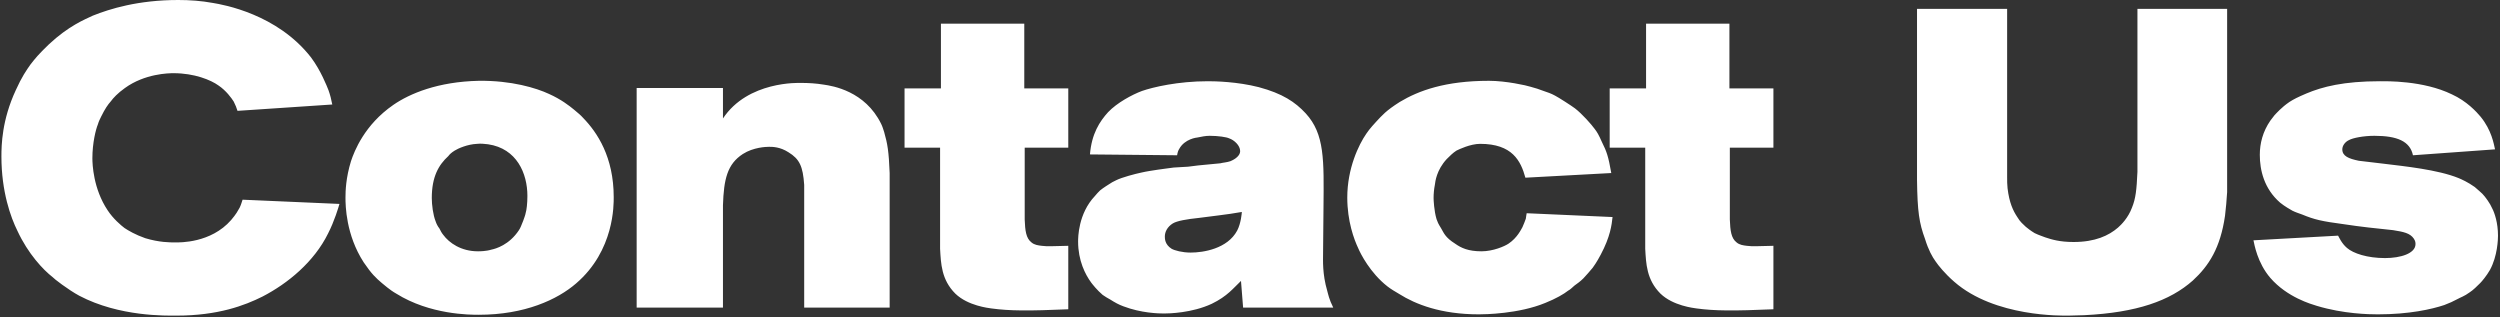 <?xml version="1.0" encoding="UTF-8"?>
<svg width="260px" height="33px" viewBox="0 0 260 33" version="1.1" xmlns="http://www.w3.org/2000/svg" xmlns:xlink="http://www.w3.org/1999/xlink">
    <rect x="0" y="0" width="260" height="33" fill="#333333" stroke="none"/>
    <!-- Generator: Sketch 52.5 (67469) - http://www.bohemiancoding.com/sketch -->
    <title>Contact Us Copy</title>
    <desc>Created with Sketch.</desc>
    <g id="Page-1" stroke="none" stroke-width="1" fill="none" fill-rule="evenodd">
        <path d="M34.556,10.868 L24.7,11.528 C24.612,11.22 24.48,10.912 24.304,10.56 C24.084,10.208 23.512,9.416 22.72,8.888 C21.928,8.316 20.212,7.612 18.056,7.612 C17.528,7.612 15.064,7.656 12.996,9.152 C12.248,9.68 11.764,10.208 11.544,10.516 C11.192,10.912 10.928,11.308 10.532,12.1 C10.4,12.364 10.268,12.628 10.18,12.936 C9.96,13.464 9.608,14.872 9.608,16.456 C9.608,17.072 9.696,19.624 11.192,21.868 C11.764,22.748 12.6,23.452 12.952,23.716 C13.348,23.98 14.096,24.42 15.108,24.772 C16.56,25.212 17.66,25.212 18.232,25.212 C18.672,25.212 21.928,25.3 24.04,22.88 C24.568,22.264 24.744,21.912 24.92,21.604 C25.052,21.34 25.14,21.032 25.228,20.768 L35.304,21.208 C35.216,21.516 34.776,23.012 34.116,24.288 C32.664,27.236 29.936,29.48 27.296,30.844 C25.448,31.768 22.676,32.824 18.364,32.824 C17.308,32.824 12.424,32.956 8.244,30.756 C7.1,30.14 5.56,28.952 5.472,28.82 C4.504,28.072 2.92,26.4 1.82,24.024 C1.116,22.616 0.148,19.932 0.148,16.28 C0.148,15.092 0.192,12.496 1.644,9.372 C2.26,8.008 2.744,7.304 3.184,6.688 C3.668,6.072 3.976,5.676 5.076,4.62 C7.144,2.684 8.816,2.024 9.652,1.628 C11.412,0.924 14.36,0 18.54,0 C19.728,0 20.96,0.088 22.148,0.308 C23.204,0.484 28.836,1.452 32.356,5.984 C33.368,7.348 33.984,8.932 34.16,9.372 C34.336,9.856 34.468,10.384 34.556,10.868 Z M49.79,8.404 C53.178,8.36 55.774,9.152 57.094,9.768 C58.37,10.34 59.206,11 59.69,11.396 C59.998,11.66 60.394,11.968 60.658,12.276 C62.11,13.772 63.826,16.324 63.826,20.504 C63.826,21.252 63.914,26.048 59.91,29.48 C57.974,31.152 54.586,32.736 49.79,32.736 C48.866,32.736 44.73,32.736 41.21,30.536 C40.506,30.14 39.89,29.568 39.714,29.436 C39.098,28.908 38.658,28.512 37.822,27.28 C35.974,24.42 35.93,21.384 35.93,20.548 C35.93,19.844 35.974,18.48 36.502,16.764 C36.854,15.708 37.91,12.98 40.902,10.912 C42.618,9.724 45.566,8.492 49.79,8.404 Z M49.614,14.96 C48.602,15.004 47.634,15.444 47.282,15.664 C46.93,15.884 46.754,16.06 46.622,16.236 C45.61,17.16 44.906,18.392 44.906,20.592 C44.906,21.296 45.038,22.352 45.302,23.012 C45.39,23.276 45.522,23.54 45.698,23.76 C45.83,24.024 45.918,24.2 46.094,24.42 C46.71,25.256 47.942,26.136 49.702,26.136 C49.878,26.136 50.538,26.136 51.11,25.96 C51.55,25.872 52.958,25.476 53.97,23.936 C54.146,23.672 54.19,23.496 54.41,22.968 C54.498,22.704 54.63,22.396 54.674,22.132 C54.762,21.868 54.85,21.164 54.85,20.372 C54.85,18.04 53.75,15.444 50.758,15.004 C50.362,14.96 50.01,14.916 49.614,14.96 Z M92.524,17.996 L92.524,31.988 L83.636,31.988 L83.636,19.228 C83.504,17.292 83.152,16.544 82.008,15.84 C81.128,15.268 80.336,15.268 79.984,15.268 C79.676,15.268 78.356,15.312 77.256,16.016 C75.628,17.072 75.276,18.656 75.188,21.34 L75.188,31.988 L66.212,31.988 L66.212,9.152 L75.188,9.152 L75.188,12.32 C77.784,8.404 83.108,8.624 83.284,8.624 C84.076,8.624 84.868,8.668 85.66,8.8 C86.584,8.932 89.972,9.46 91.644,12.892 C91.776,13.156 91.864,13.464 91.952,13.728 C92.304,14.96 92.436,15.752 92.524,17.996 Z M106.525,2.464 L106.525,9.196 L111.101,9.196 L111.101,15.356 L106.569,15.356 L106.569,22.836 C106.613,23.98 106.701,24.772 107.273,25.212 C107.581,25.476 107.977,25.52 108.329,25.564 C108.637,25.608 108.945,25.608 109.253,25.608 C109.869,25.608 110.485,25.564 111.101,25.564 L111.101,32.164 C107.009,32.34 105.029,32.34 103.093,32.076 C102.829,32.032 100.673,31.812 99.353,30.536 C97.901,29.084 97.857,27.412 97.769,25.872 L97.769,15.356 L94.073,15.356 L94.073,9.196 L97.857,9.196 L97.857,2.464 L106.525,2.464 Z M138.655,31.988 L129.283,31.988 L129.063,29.216 C128.271,29.964 127.655,30.8 126.027,31.592 C123.959,32.56 121.539,32.604 121.055,32.604 C120.483,32.604 118.679,32.56 116.831,31.856 C116.347,31.68 115.951,31.46 115.467,31.152 C115.203,31.02 114.939,30.844 114.675,30.668 C114.103,30.184 113.619,29.568 113.487,29.392 C112.871,28.556 112.123,27.104 112.123,25.124 C112.123,24.728 112.123,22.22 113.883,20.372 C114.059,20.152 114.235,19.976 114.411,19.8 C114.587,19.668 114.807,19.492 115.027,19.36 C115.687,18.92 115.731,18.92 116.083,18.744 C116.699,18.436 118.063,18.084 118.679,17.952 C119.251,17.82 119.867,17.732 120.439,17.644 C120.967,17.556 121.495,17.512 122.067,17.424 C122.551,17.38 123.079,17.38 123.563,17.336 L124.619,17.204 C125.367,17.116 126.159,17.072 126.907,16.984 C127.259,16.896 127.567,16.896 127.963,16.764 C128.051,16.72 128.975,16.368 128.975,15.708 C128.975,15.136 128.359,14.564 127.831,14.388 C127.567,14.256 126.687,14.124 125.807,14.124 C125.367,14.124 124.971,14.212 124.531,14.3 C124.487,14.3 123.211,14.432 122.639,15.488 C122.551,15.62 122.463,15.84 122.419,16.148 L113.355,16.06 C113.531,13.904 114.367,12.628 115.247,11.66 C116.171,10.692 117.711,9.856 118.767,9.46 C119.911,9.064 122.507,8.448 125.631,8.448 C126.379,8.448 128.667,8.492 130.911,9.064 C133.375,9.724 134.695,10.604 135.795,11.792 C137.775,13.948 137.687,16.632 137.643,21.604 C137.643,23.188 137.599,24.772 137.599,26.356 C137.599,27.06 137.511,28.468 138.039,30.272 C138.127,30.58 138.215,31.108 138.655,31.988 Z M129.151,22.044 C128.359,22.176 127.567,22.308 126.775,22.396 C126.071,22.484 125.411,22.572 124.707,22.66 C123.431,22.792 122.419,22.968 121.979,23.232 C121.407,23.584 121.143,24.112 121.143,24.596 C121.143,24.816 121.143,25.432 121.847,25.872 C122.155,26.048 122.947,26.268 123.827,26.268 C125.147,26.268 127.655,25.872 128.667,23.98 C129.063,23.232 129.151,22.132 129.151,22.044 Z M167.573,17.996 L158.641,18.48 C158.157,16.72 157.277,14.96 153.933,14.96 C152.921,14.96 151.733,15.532 151.469,15.664 C151.117,15.884 150.765,16.236 150.457,16.544 C149.401,17.688 149.269,18.876 149.225,19.228 C149.137,19.668 149.093,20.152 149.093,20.592 C149.093,20.768 149.137,21.912 149.401,22.792 C149.533,23.144 149.533,23.188 149.885,23.76 C150.149,24.2 150.281,24.684 151.337,25.344 C151.953,25.784 152.701,26.136 154.065,26.136 C155.297,26.136 156.485,25.608 156.881,25.344 C157.805,24.728 158.201,23.848 158.333,23.628 C158.465,23.32 158.597,23.012 158.685,22.748 C158.729,22.528 158.729,22.352 158.773,22.176 L167.705,22.572 C167.617,23.364 167.485,24.596 166.473,26.488 C166.429,26.576 166.033,27.324 165.637,27.852 C165.505,28.028 164.801,28.82 164.669,28.952 C164.361,29.26 164.053,29.48 163.745,29.7 C163.525,29.876 163.349,30.096 163.085,30.228 C162.645,30.58 161.809,31.064 160.709,31.504 C157.937,32.648 154.417,32.692 153.801,32.692 C149.841,32.692 147.201,31.636 145.529,30.58 C145.089,30.316 144.693,30.096 144.297,29.788 C142.493,28.38 141.481,26.356 141.261,25.828 C140.821,24.904 140.117,23.012 140.117,20.548 C140.117,17.512 141.305,15.048 142.097,13.904 C142.405,13.42 143.109,12.672 143.109,12.672 C143.769,11.968 144.121,11.528 145.573,10.604 C147.553,9.416 150.325,8.404 154.857,8.404 C156.617,8.404 158.773,8.888 159.169,9.02 C159.653,9.152 160.093,9.284 160.533,9.46 C160.929,9.592 161.325,9.724 161.721,9.944 C162.073,10.12 163.437,11 163.789,11.264 C164.537,11.836 165.505,12.936 165.857,13.42 C166.121,13.772 166.253,13.992 166.605,14.784 C167.089,15.752 167.265,16.236 167.573,17.996 Z M179.859,2.464 L179.859,9.196 L184.435,9.196 L184.435,15.356 L179.903,15.356 L179.903,22.836 C179.947,23.98 180.035,24.772 180.607,25.212 C180.915,25.476 181.311,25.52 181.663,25.564 C181.971,25.608 182.279,25.608 182.587,25.608 C183.203,25.608 183.819,25.564 184.435,25.564 L184.435,32.164 C180.343,32.34 178.363,32.34 176.427,32.076 C176.163,32.032 174.007,31.812 172.687,30.536 C171.235,29.084 171.191,27.412 171.103,25.872 L171.103,15.356 L167.407,15.356 L167.407,9.196 L171.191,9.196 L171.191,2.464 L179.859,2.464 Z M199.37,0.924 L208.742,0.924 L208.742,18.436 C208.742,18.832 208.742,19.184 208.786,19.58 C208.962,21.076 209.358,21.912 209.798,22.572 C210.106,23.1 210.414,23.32 210.678,23.584 C210.898,23.76 211.162,23.98 211.602,24.244 C212.042,24.464 212.614,24.64 212.702,24.684 C213.362,24.904 214.198,25.168 215.65,25.168 C217.894,25.168 219.302,24.508 220.27,23.672 C220.622,23.364 221.326,22.66 221.722,21.604 C222.118,20.636 222.206,19.756 222.294,17.864 L222.294,0.924 L231.622,0.924 L231.622,19.976 C231.578,20.812 231.49,21.648 231.402,22.44 C230.918,25.784 229.73,27.632 228.058,29.172 C225.682,31.284 222.206,32.516 216.75,32.78 C216.222,32.78 215.65,32.824 215.122,32.824 C214.506,32.824 207.466,33 203.242,29.304 C202.274,28.468 201.57,27.588 201.306,27.192 C200.954,26.708 200.558,26.004 200.206,24.86 C199.59,23.188 199.414,22 199.37,18.744 L199.37,0.924 Z M259.484,15.532 L250.948,16.148 C250.64,14.696 249.32,14.124 246.944,14.124 C245.8,14.124 244.7,14.344 244.304,14.564 C243.908,14.74 243.6,15.136 243.6,15.532 C243.6,16.236 244.26,16.5 245.316,16.72 C246.196,16.808 247.032,16.94 247.912,17.028 C250.068,17.292 253.544,17.644 255.7,18.524 C256.008,18.656 256.624,18.92 257.372,19.448 C257.724,19.756 258.032,20.02 258.164,20.152 C258.472,20.46 259,21.208 259.176,21.648 C259.44,22.132 259.792,23.188 259.792,24.508 C259.792,24.86 259.748,26.62 258.956,28.072 C258.604,28.688 258.12,29.26 257.944,29.436 C257.636,29.744 257.196,30.184 256.844,30.404 C256.316,30.8 255.788,30.976 255.656,31.064 C255.172,31.328 254.688,31.548 254.204,31.724 C252.884,32.164 250.552,32.692 247.296,32.692 C246.372,32.692 243.732,32.648 240.96,31.812 C240.388,31.636 237.88,30.932 236.12,28.908 C234.756,27.324 234.448,25.388 234.36,24.992 L243.16,24.508 C243.248,24.64 243.512,25.3 244.084,25.784 C244.744,26.356 246.196,26.84 248.044,26.84 C249.672,26.84 251.212,26.356 251.212,25.388 C251.212,25.256 251.212,25.08 251.036,24.816 C250.64,24.244 249.98,24.112 248.88,23.936 C247.164,23.76 245.492,23.584 243.776,23.32 C241.444,23.012 240.696,22.836 239.42,22.308 C239.068,22.176 238.76,22.088 238.408,21.912 C238.188,21.78 237.616,21.472 237.132,21.076 C235.46,19.624 235.02,17.688 235.02,16.104 C235.02,14.916 235.328,13.684 236.12,12.54 C236.252,12.364 236.428,12.144 236.56,11.968 C236.78,11.748 237.264,11.176 238.1,10.604 C238.584,10.296 238.936,10.12 239.86,9.724 C241.532,9.02 243.732,8.448 247.516,8.448 C248.176,8.448 252.004,8.36 254.996,9.812 C256.536,10.516 257.548,11.616 257.988,12.144 C259.132,13.552 259.352,14.96 259.484,15.532 Z" id="Contact-Us-Copy" fill="#FFFFFF"></path>
    </g>
</svg>